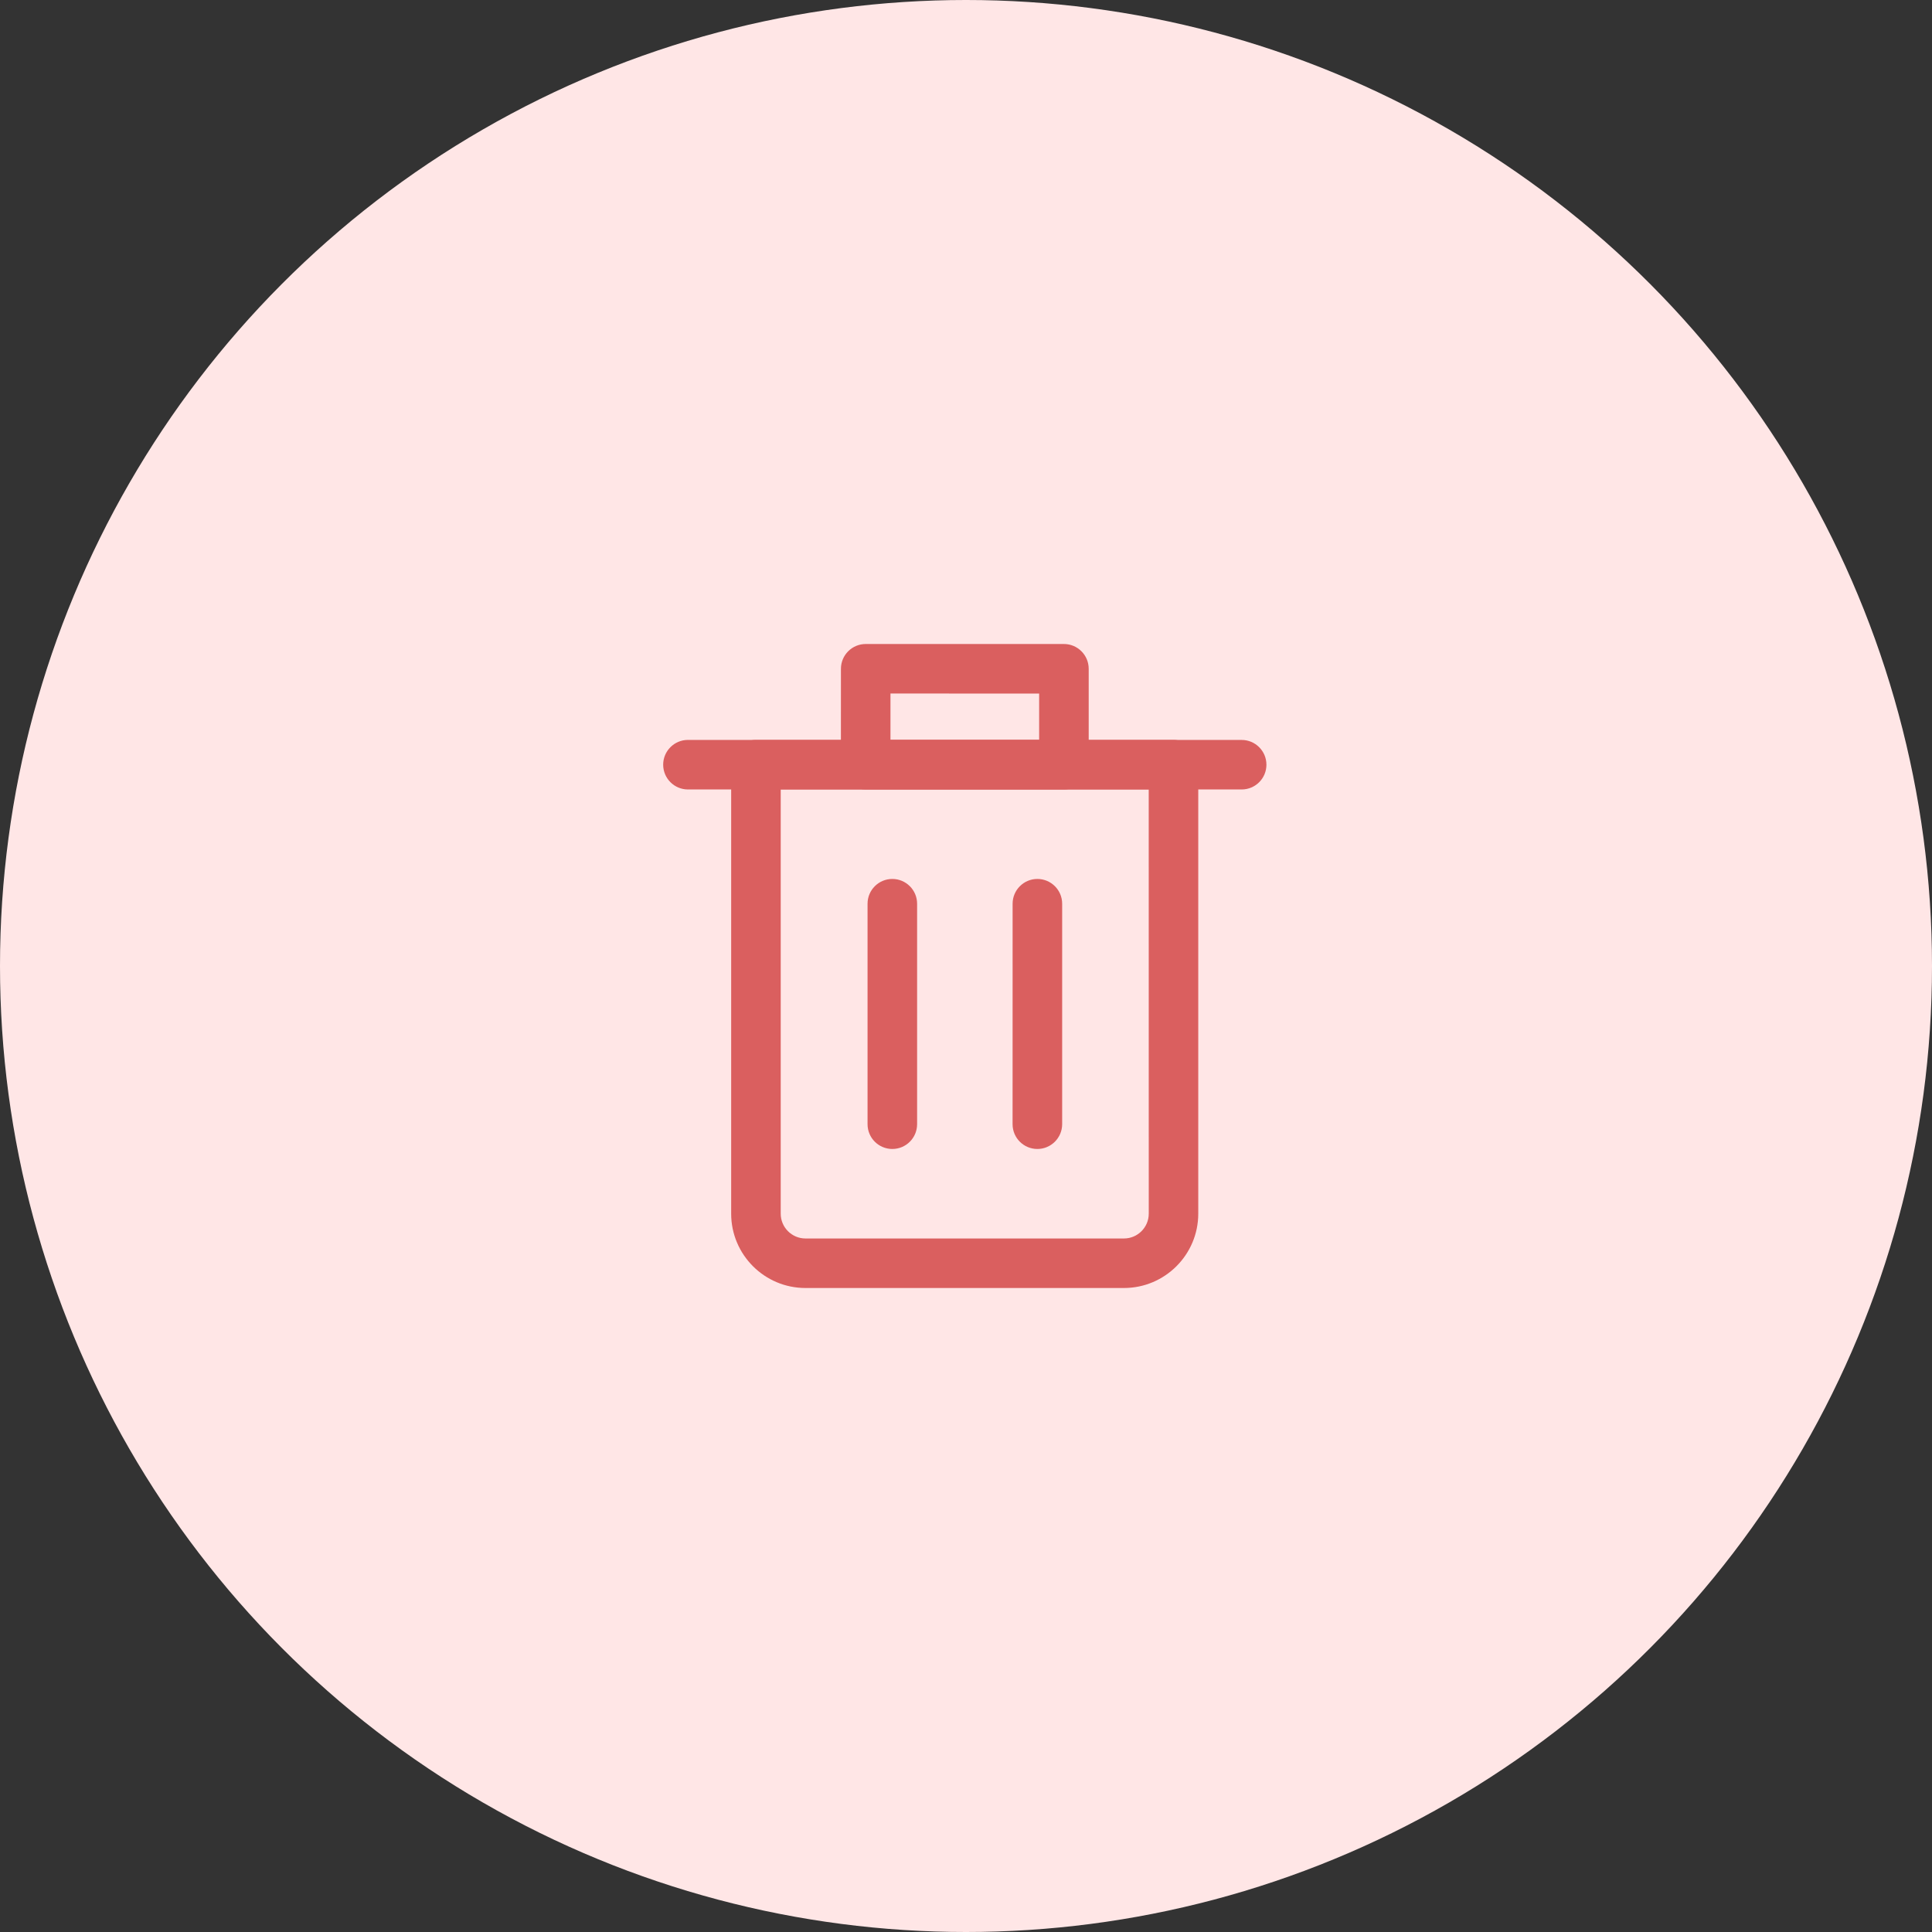 <svg width="120" height="120" viewBox="0 0 120 120" fill="none" xmlns="http://www.w3.org/2000/svg">
<rect x="0" y="0" width="120" height="120" fill="#333333" stroke="none"/>
<circle cx="60" cy="60" r="60" fill="#FFE6E6"/>
<path d="M69.81 80H50.029C47.484 80 45.414 77.93 45.414 75.385V47.496C45.414 46.647 46.103 45.957 46.953 45.957H72.886C73.736 45.957 74.426 46.647 74.426 47.496V75.383C74.426 77.93 72.355 80 69.81 80ZM48.492 49.035V75.385C48.492 76.232 49.181 76.924 50.031 76.924H69.812C70.659 76.924 71.351 76.234 71.351 75.385L71.349 49.035H48.492Z" fill="#DA5F5F"/>
<path d="M77.121 49.035H42.73C41.881 49.035 41.191 48.346 41.191 47.496C41.191 46.647 41.881 45.957 42.73 45.957L77.121 45.959C77.971 45.959 78.66 46.648 78.66 47.498C78.66 48.348 77.971 49.035 77.121 49.035Z" fill="#DA5F5F"/>
<path d="M66.082 49.035H53.77C52.92 49.035 52.23 48.346 52.23 47.496L52.232 41.539C52.232 40.69 52.922 40 53.772 40H66.082C66.931 40 67.621 40.69 67.621 41.539V47.498C67.619 48.348 66.932 49.035 66.082 49.035ZM55.309 45.959H64.543V43.078L55.309 43.076V45.959Z" fill="#DA5F5F"/>
<path d="M55.424 71.365C54.574 71.365 53.885 70.676 53.885 69.826V56.132C53.885 55.283 54.574 54.593 55.424 54.593C56.273 54.593 56.963 55.283 56.963 56.132V69.826C56.963 70.676 56.273 71.365 55.424 71.365Z" fill="#DA5F5F"/>
<path d="M64.432 71.365C63.582 71.365 62.893 70.676 62.893 69.826L62.895 56.132C62.895 55.283 63.584 54.593 64.434 54.593C65.283 54.593 65.973 55.283 65.973 56.132V69.826C65.971 70.676 65.281 71.365 64.432 71.365Z" fill="#DA5F5F"/>
</svg>
